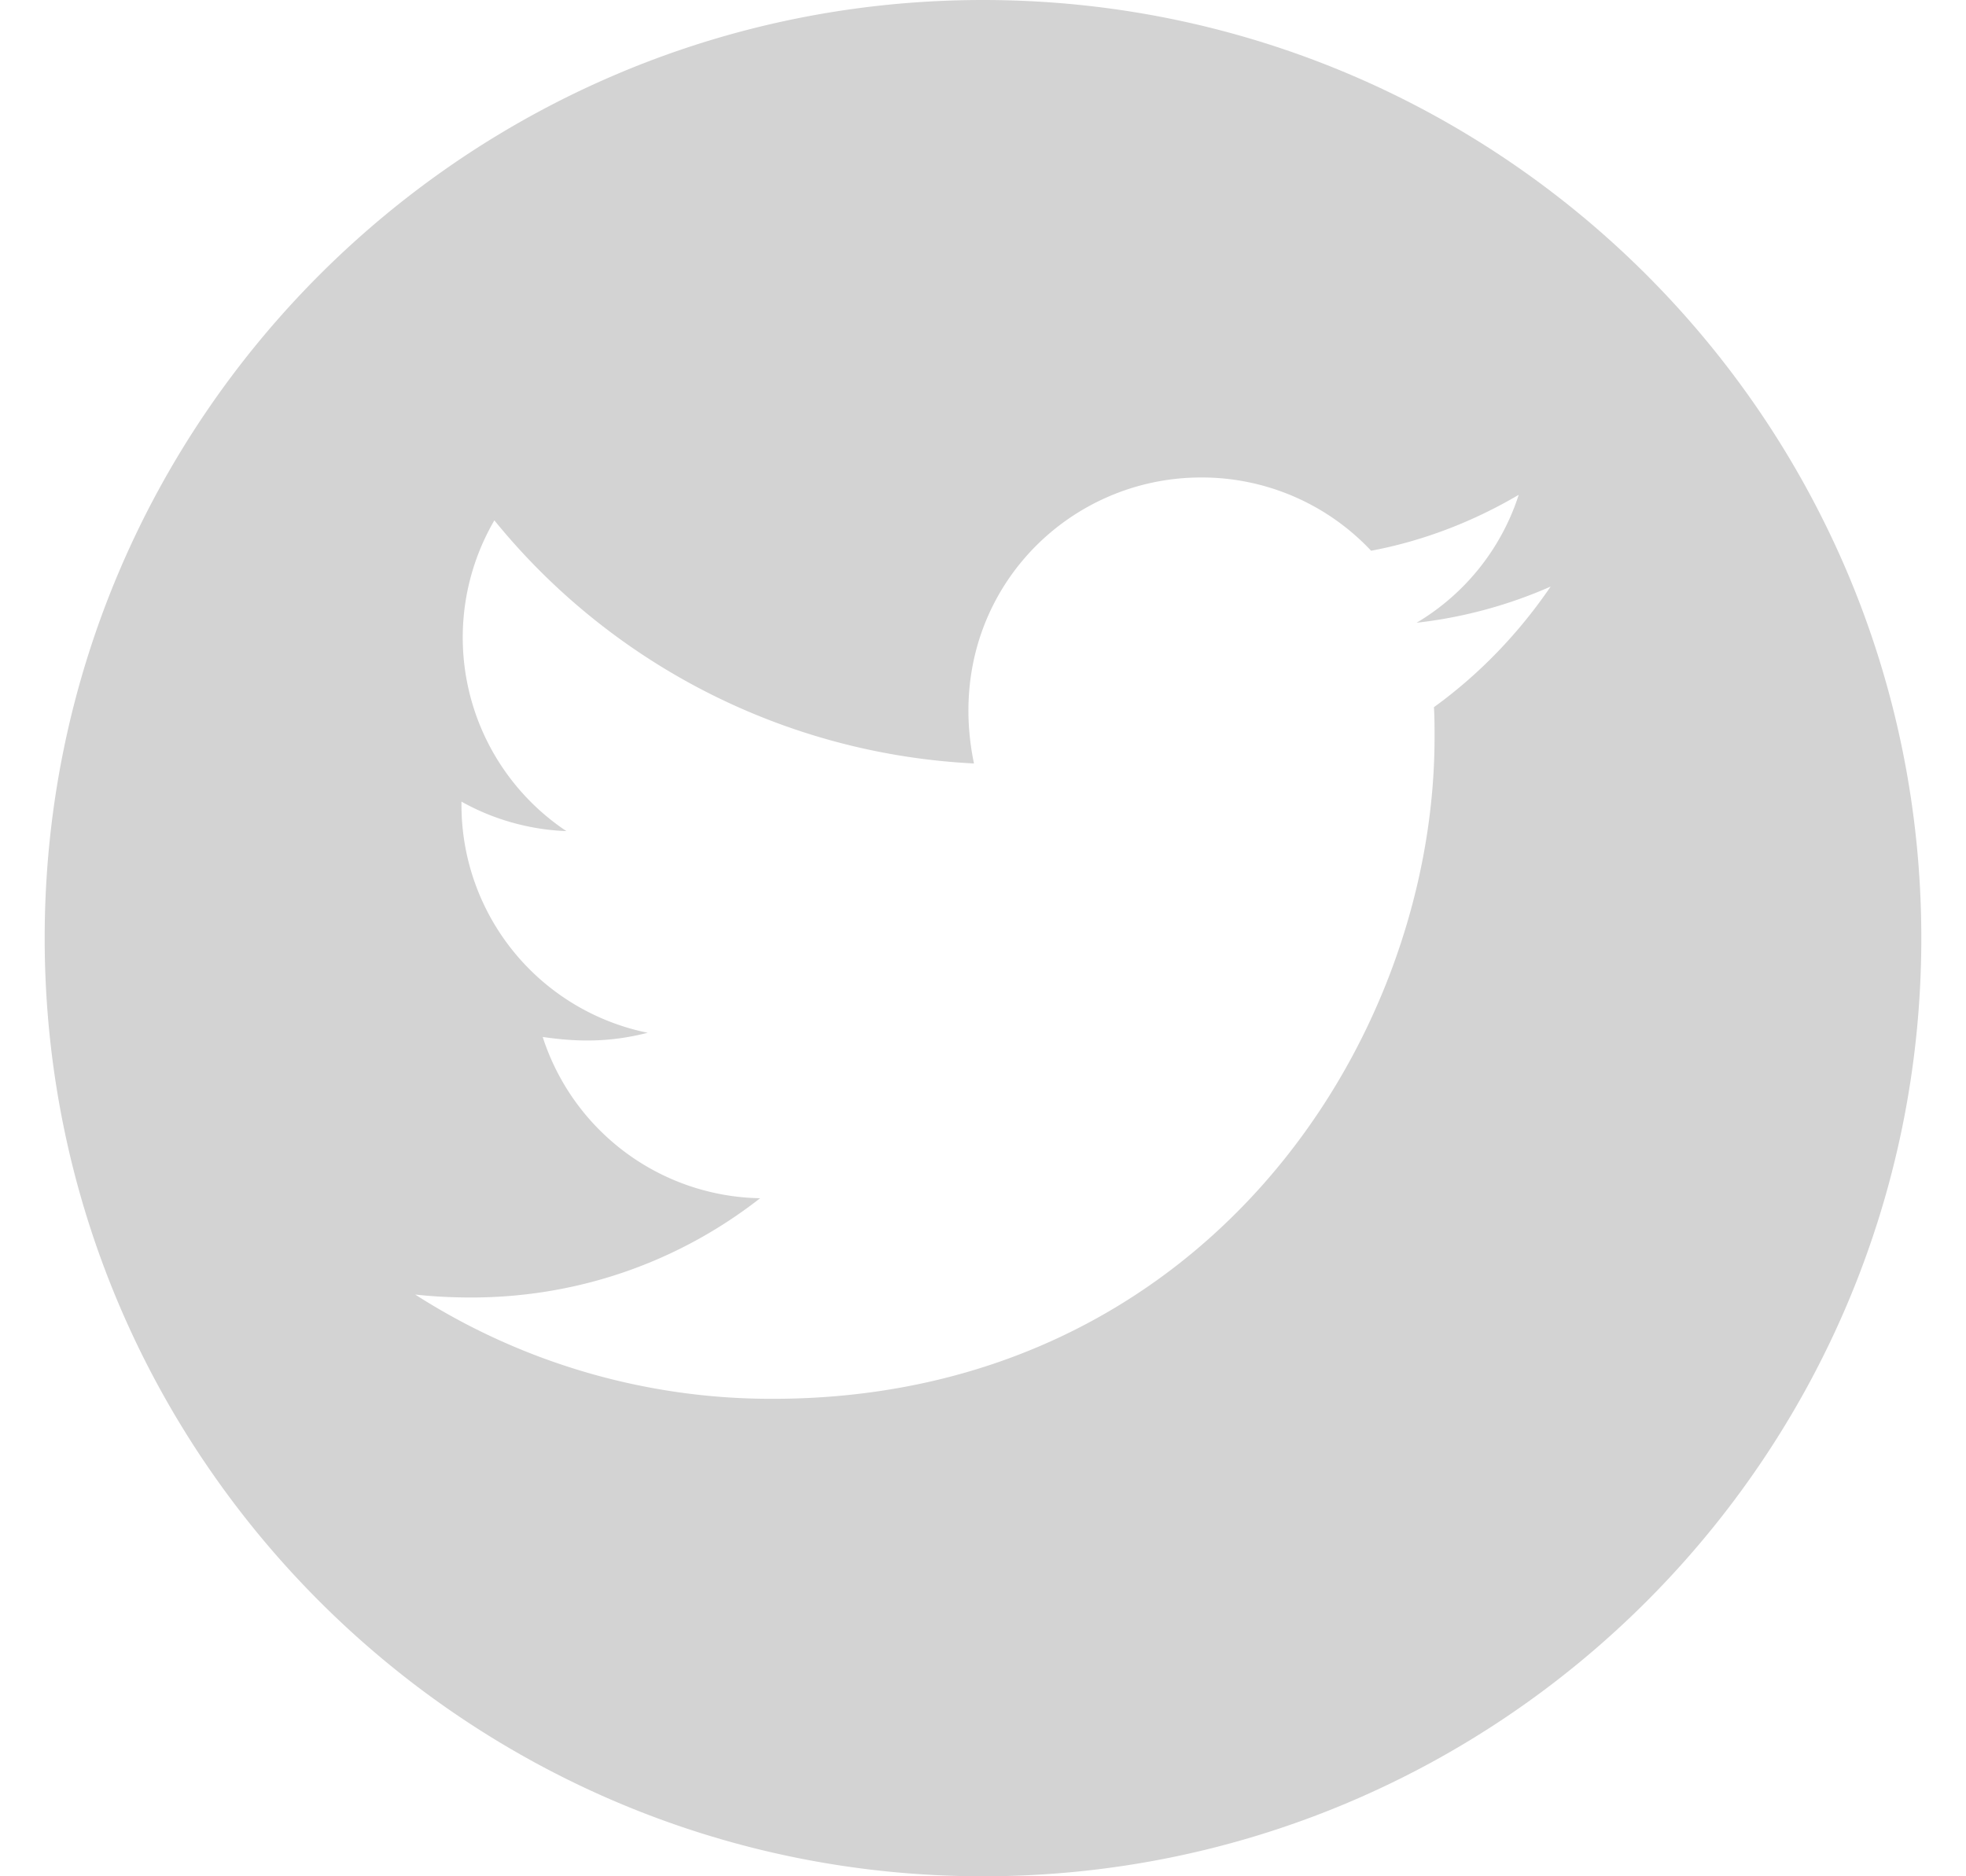 <svg width="22" height="21" fill="none" xmlns="http://www.w3.org/2000/svg"><path d="M11 0C5.202 0 .5 4.702.5 10.5S5.202 21 11 21s10.5-4.702 10.5-10.5S16.798 0 11 0zm5.046 7.915c.007.11.007.225.007.337 0 3.441-2.62 7.404-7.408 7.404a7.383 7.383 0 01-3.999-1.167c.211.023.413.033.628.033 1.219 0 2.34-.413 3.232-1.111a2.604 2.604 0 01-2.433-1.805c.401.059.762.059 1.175-.047a2.602 2.602 0 01-2.084-2.554v-.033c.345.194.75.314 1.174.33a2.605 2.605 0 01-.806-3.478 7.39 7.39 0 005.367 2.721c-.368-1.77.954-3.201 2.543-3.201a2.6 2.6 0 011.901.82c.588-.11 1.15-.33 1.652-.626a2.59 2.59 0 01-1.143 1.432 5.148 5.148 0 001.5-.405c-.354.52-.797.982-1.306 1.35z" fill="#D3D3D3"/></svg>